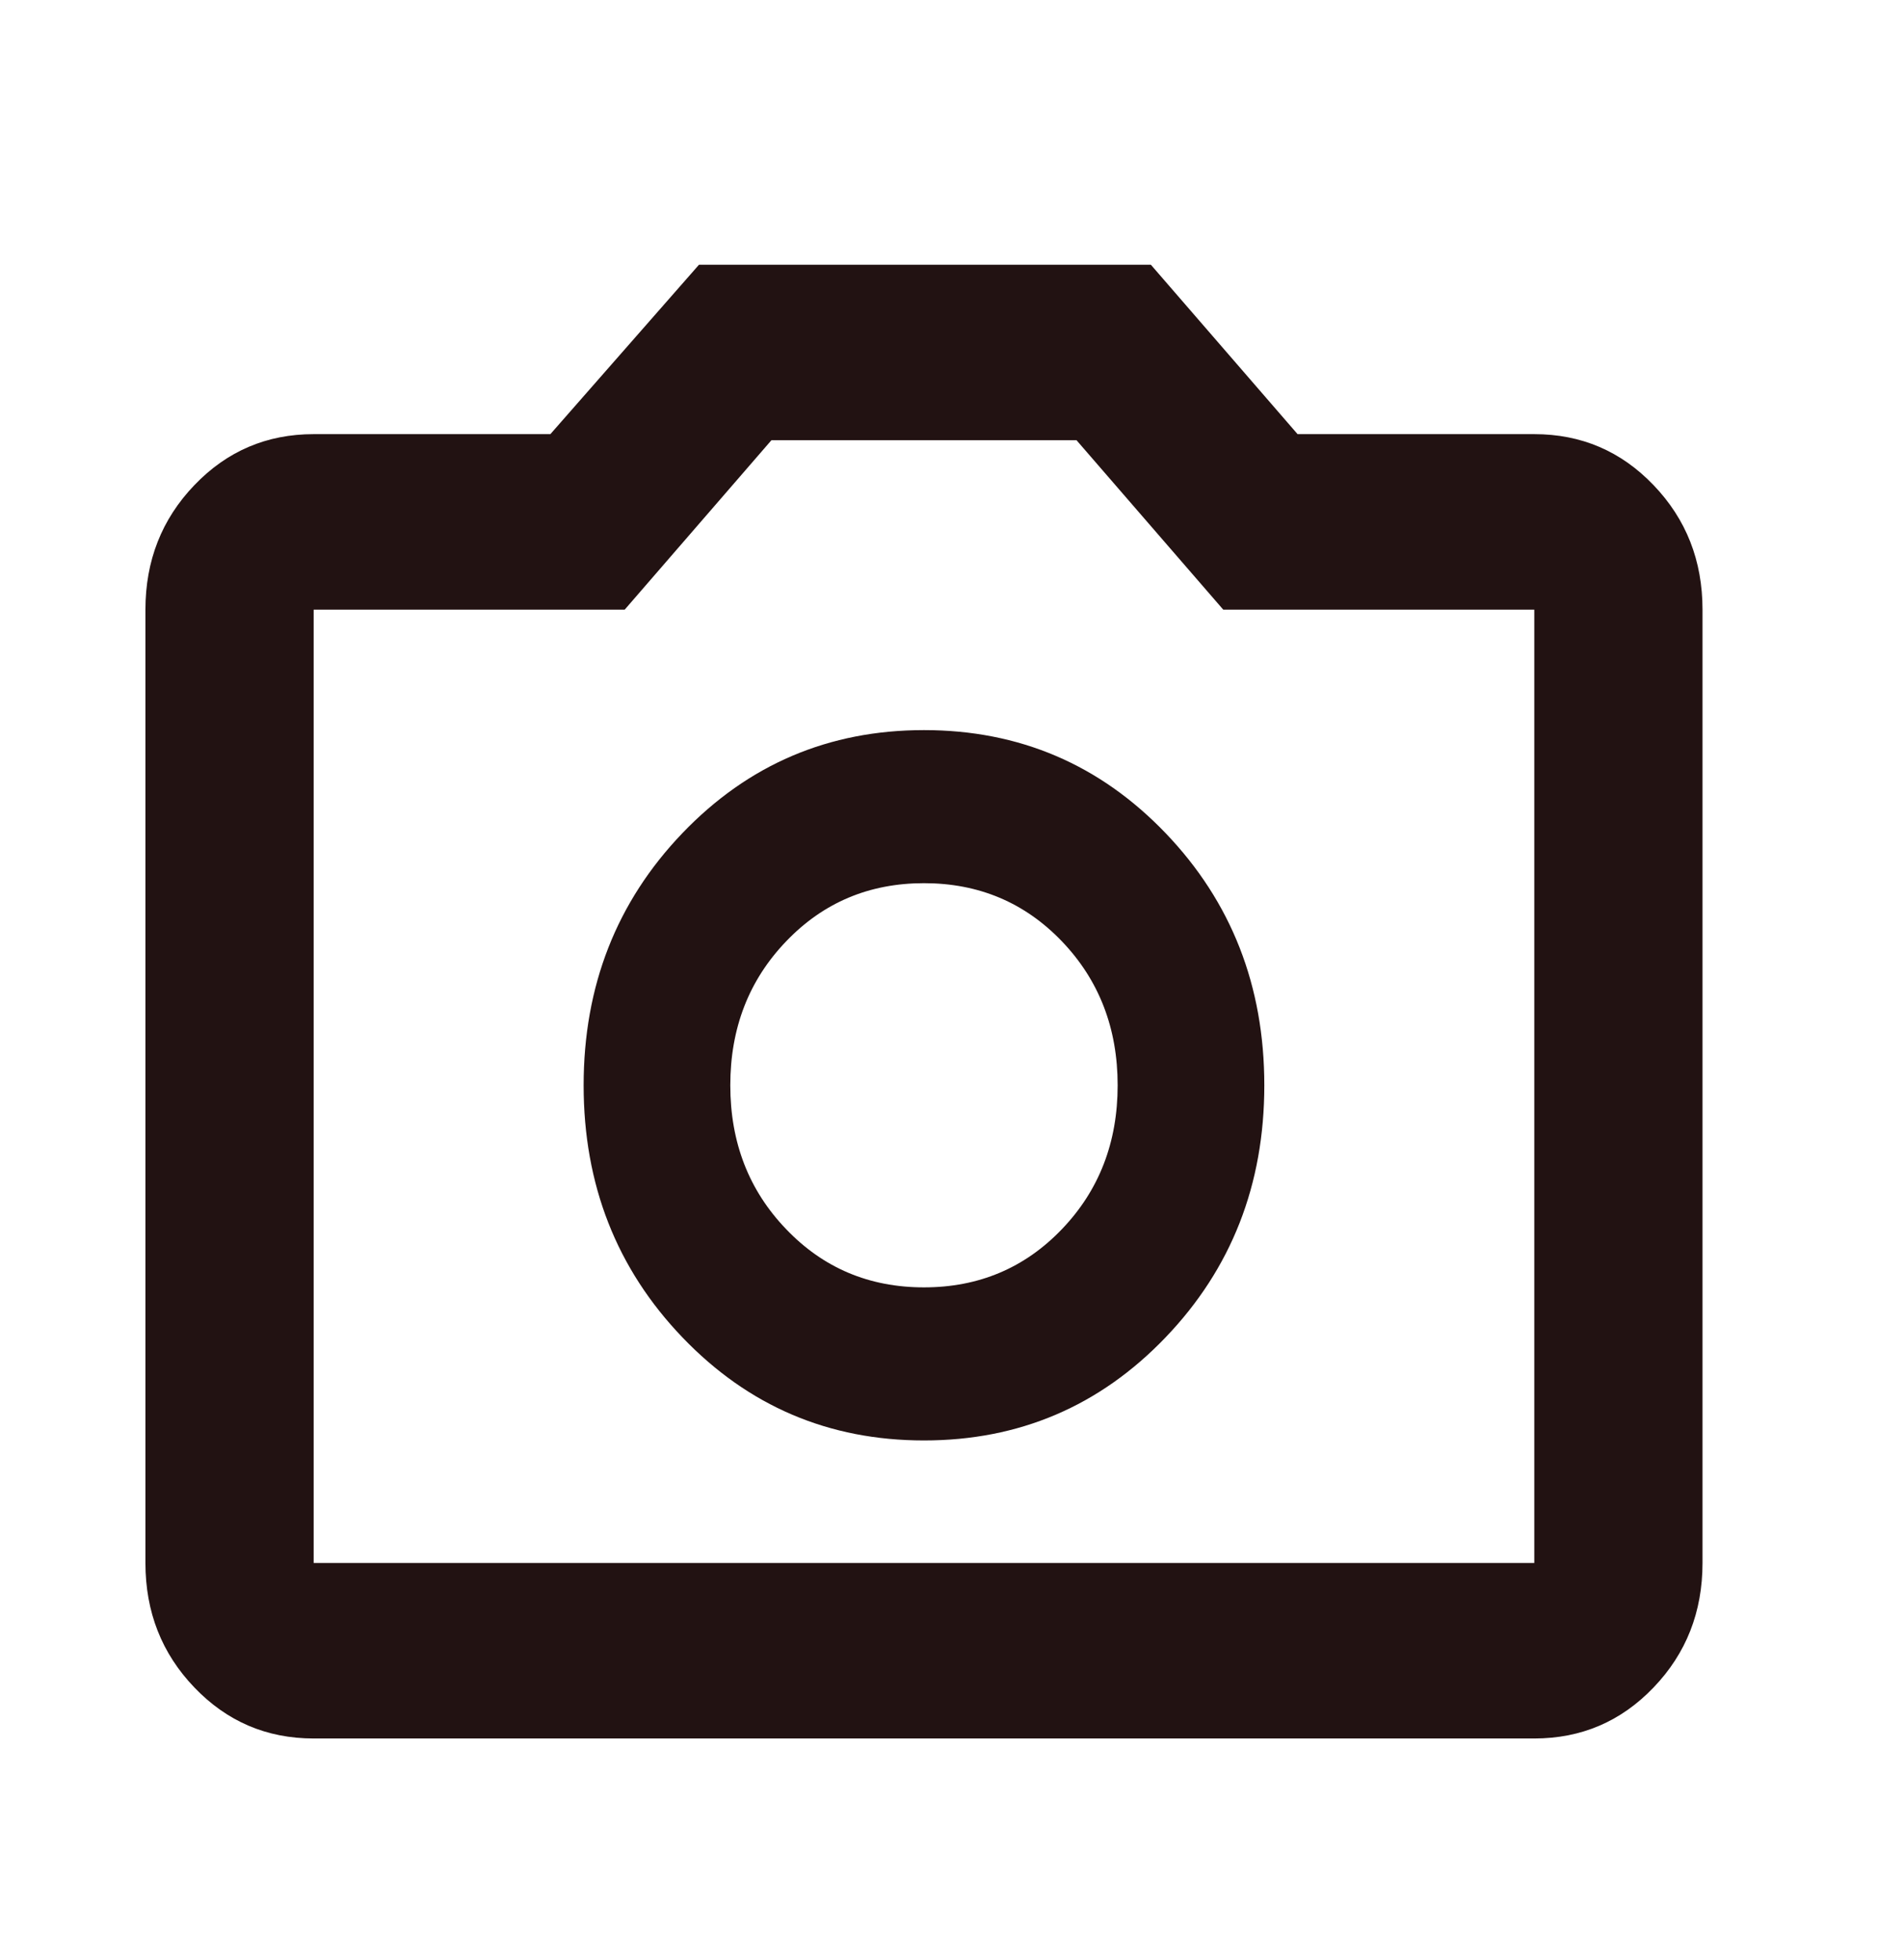 <svg width="34" height="35" viewBox="0 0 34 35" fill="none" xmlns="http://www.w3.org/2000/svg">
<mask id="mask0_636_2258" style="mask-type:alpha" maskUnits="userSpaceOnUse" x="-1" y="0" width="35" height="36">
<rect x="-0.267" y="0.462" width="33.533" height="35" fill="#D9D9D9"/>
</mask>
<g mask="url(#mask0_636_2258)">
<path d="M16.5 25.727C18.199 25.727 19.638 25.114 20.814 23.886C21.99 22.659 22.577 21.158 22.577 19.384C22.577 17.61 21.99 16.108 20.814 14.88C19.638 13.653 18.199 13.04 16.5 13.04C14.8 13.04 13.362 13.653 12.186 14.88C11.01 16.108 10.422 17.61 10.422 19.384C10.422 21.158 11.01 22.659 12.186 23.886C13.362 25.114 14.8 25.727 16.5 25.727ZM16.5 22.993C15.521 22.993 14.701 22.647 14.038 21.953C13.373 21.261 13.041 20.405 13.041 19.384C13.041 18.363 13.373 17.506 14.038 16.813C14.701 16.12 15.521 15.774 16.5 15.774C17.477 15.774 18.299 16.12 18.963 16.813C19.626 17.506 19.958 18.363 19.958 19.384C19.958 20.405 19.626 21.261 18.963 21.953C18.299 22.647 17.477 22.993 16.5 22.993ZM5.601 31.05C4.763 31.05 4.053 30.747 3.471 30.139C2.888 29.531 2.597 28.79 2.597 27.915V10.889C2.597 10.014 2.888 9.273 3.471 8.665C4.053 8.057 4.763 7.754 5.601 7.754H9.828L12.482 4.728H20.551L23.171 7.754H27.398C28.236 7.754 28.946 8.057 29.528 8.665C30.111 9.273 30.402 10.014 30.402 10.889V27.915C30.402 28.79 30.111 29.531 29.528 30.139C28.946 30.747 28.236 31.05 27.398 31.05H5.601ZM27.398 27.915V10.889H21.844L19.224 7.863H13.775L11.155 10.889H5.601V27.915H27.398Z" fill="#221212"/>
</g>
</svg>
